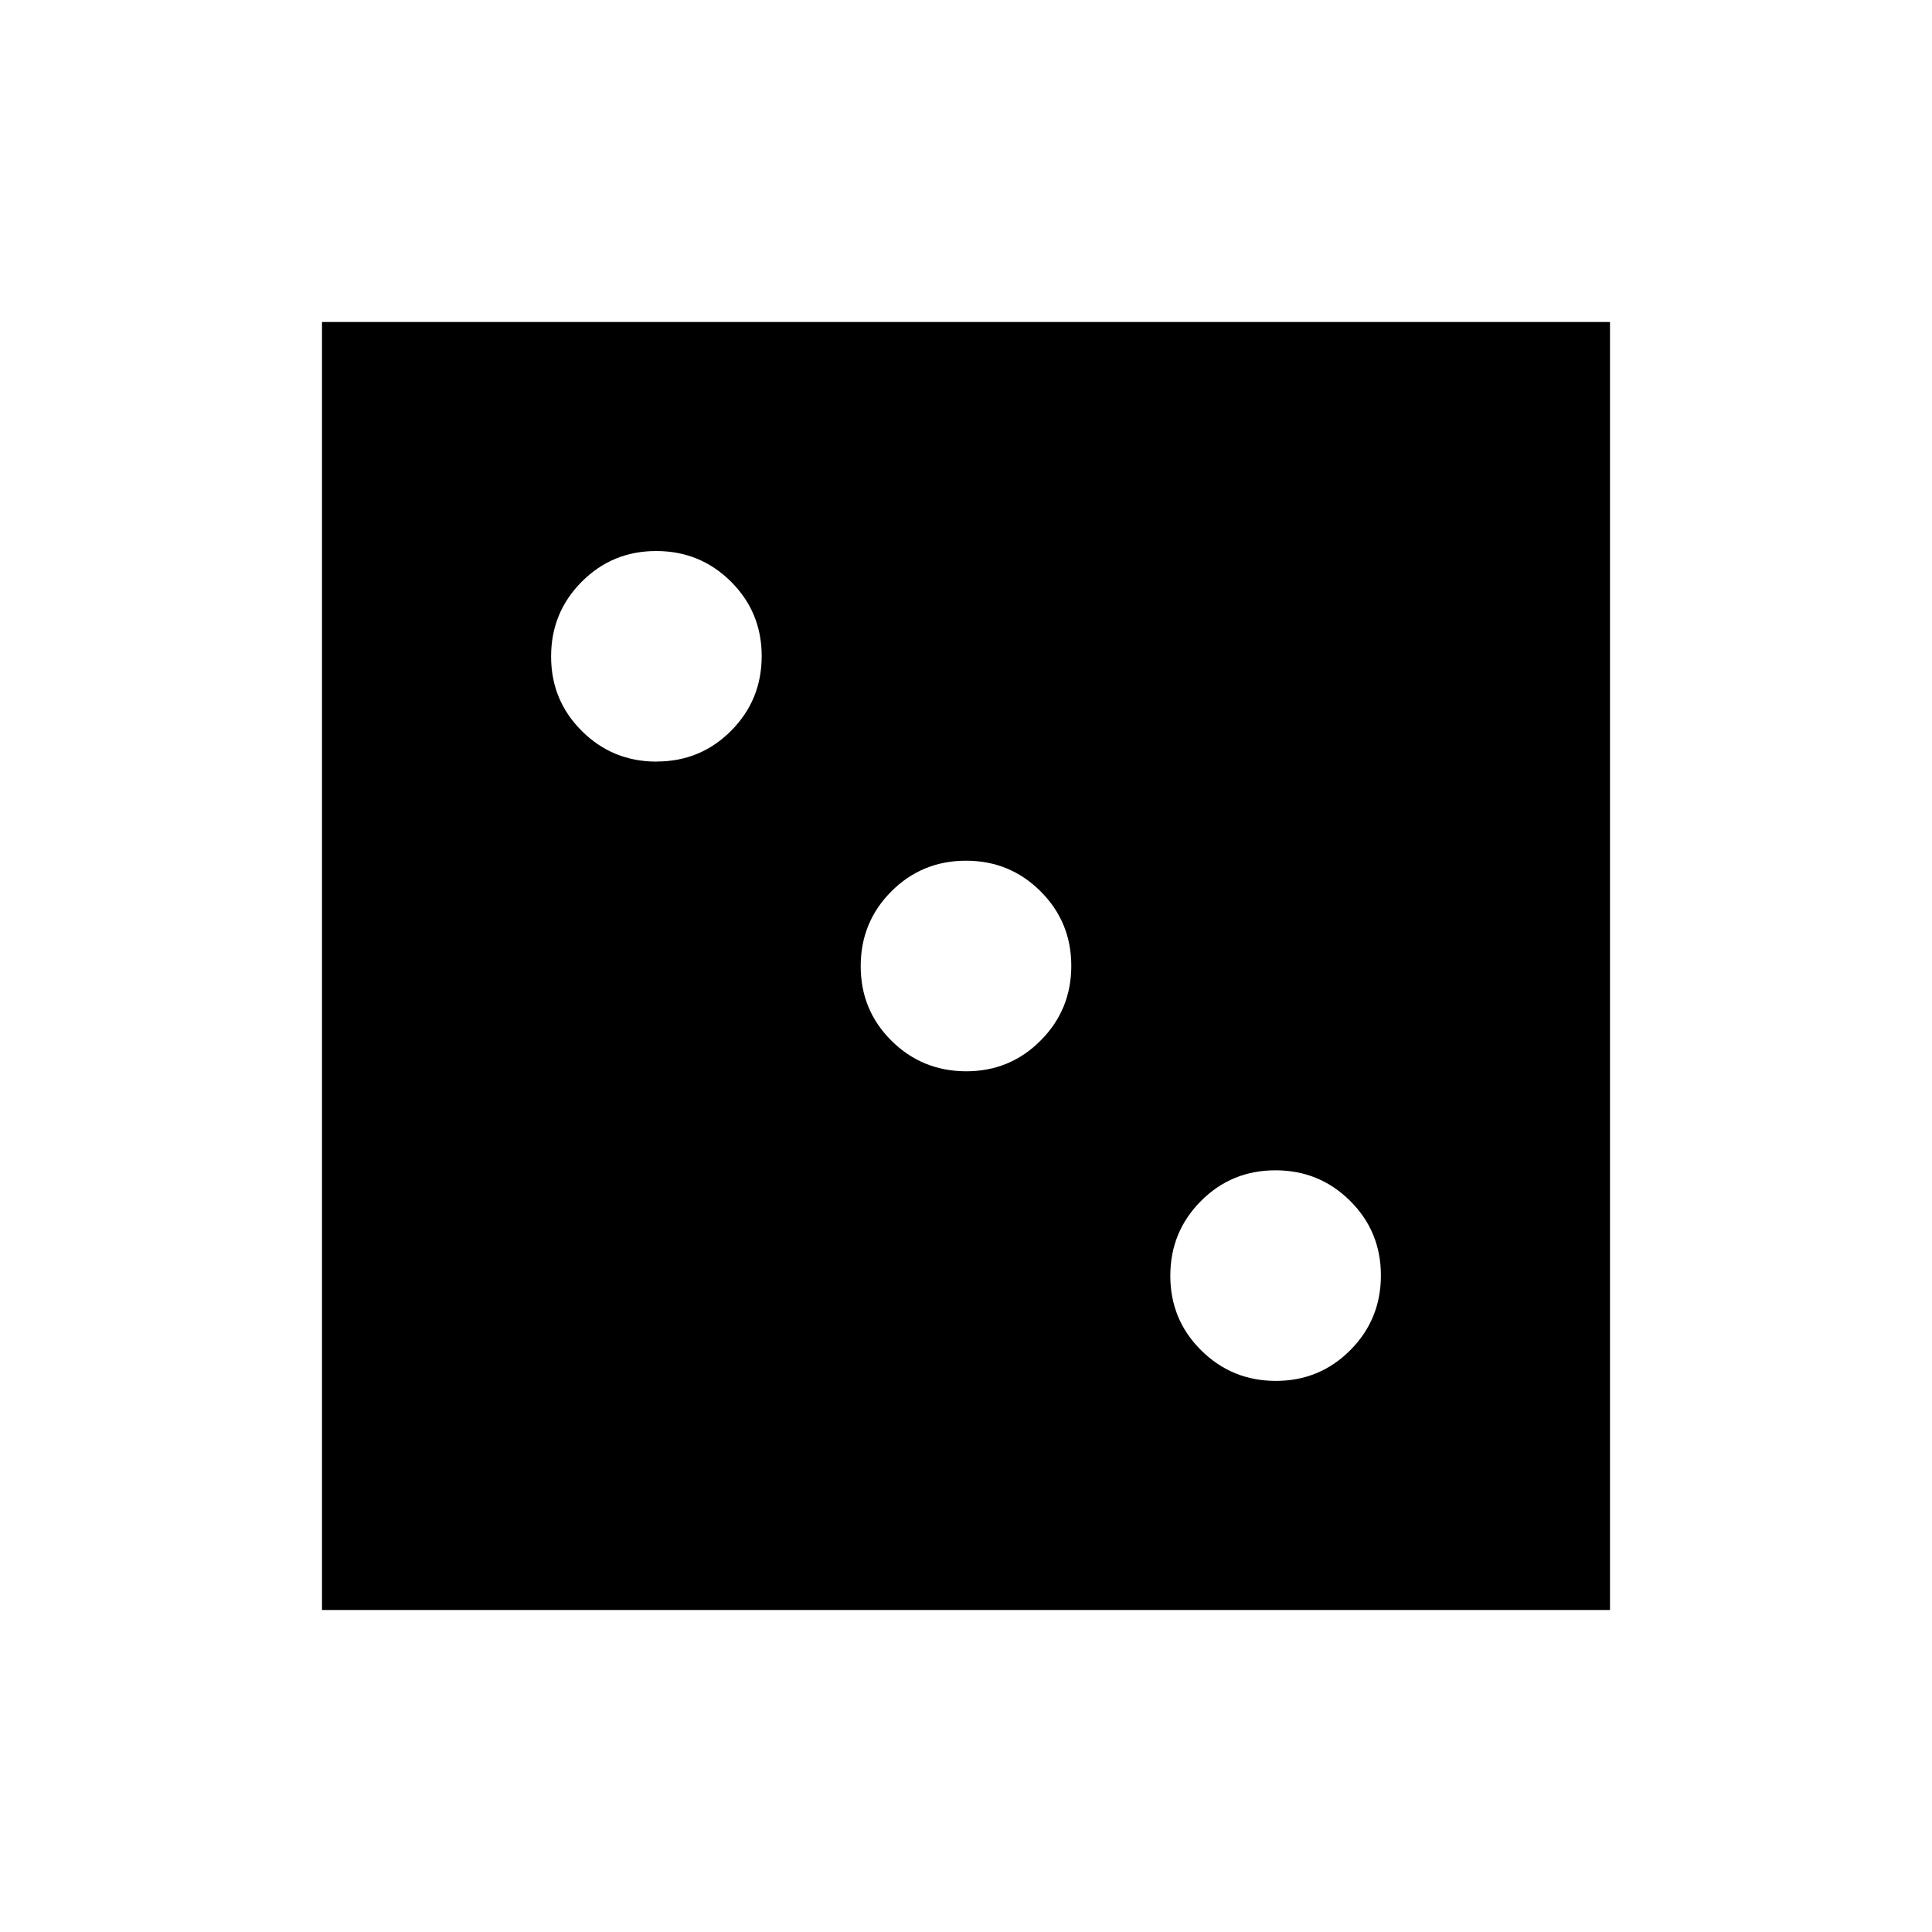 <svg xmlns="http://www.w3.org/2000/svg" xmlns:xlink="http://www.w3.org/1999/xlink" width="24" height="24" viewBox="0 0 24 24"><path fill="currentColor" d="M15.849 17.154q.545 0 .925-.382t.38-.928t-.382-.926t-.928-.38t-.926.382t-.38.928t.383.926t.928.38m-3.847-3.846q.546 0 .926-.383q.38-.382.38-.927t-.382-.926t-.928-.38t-.926.382t-.38.928t.382.926t.928.38M8.156 9.46q.546 0 .926-.382t.38-.928q0-.545-.382-.925t-.928-.38t-.926.382t-.38.928t.382.926t.928.38M4 20V4h16v16z"/></svg>